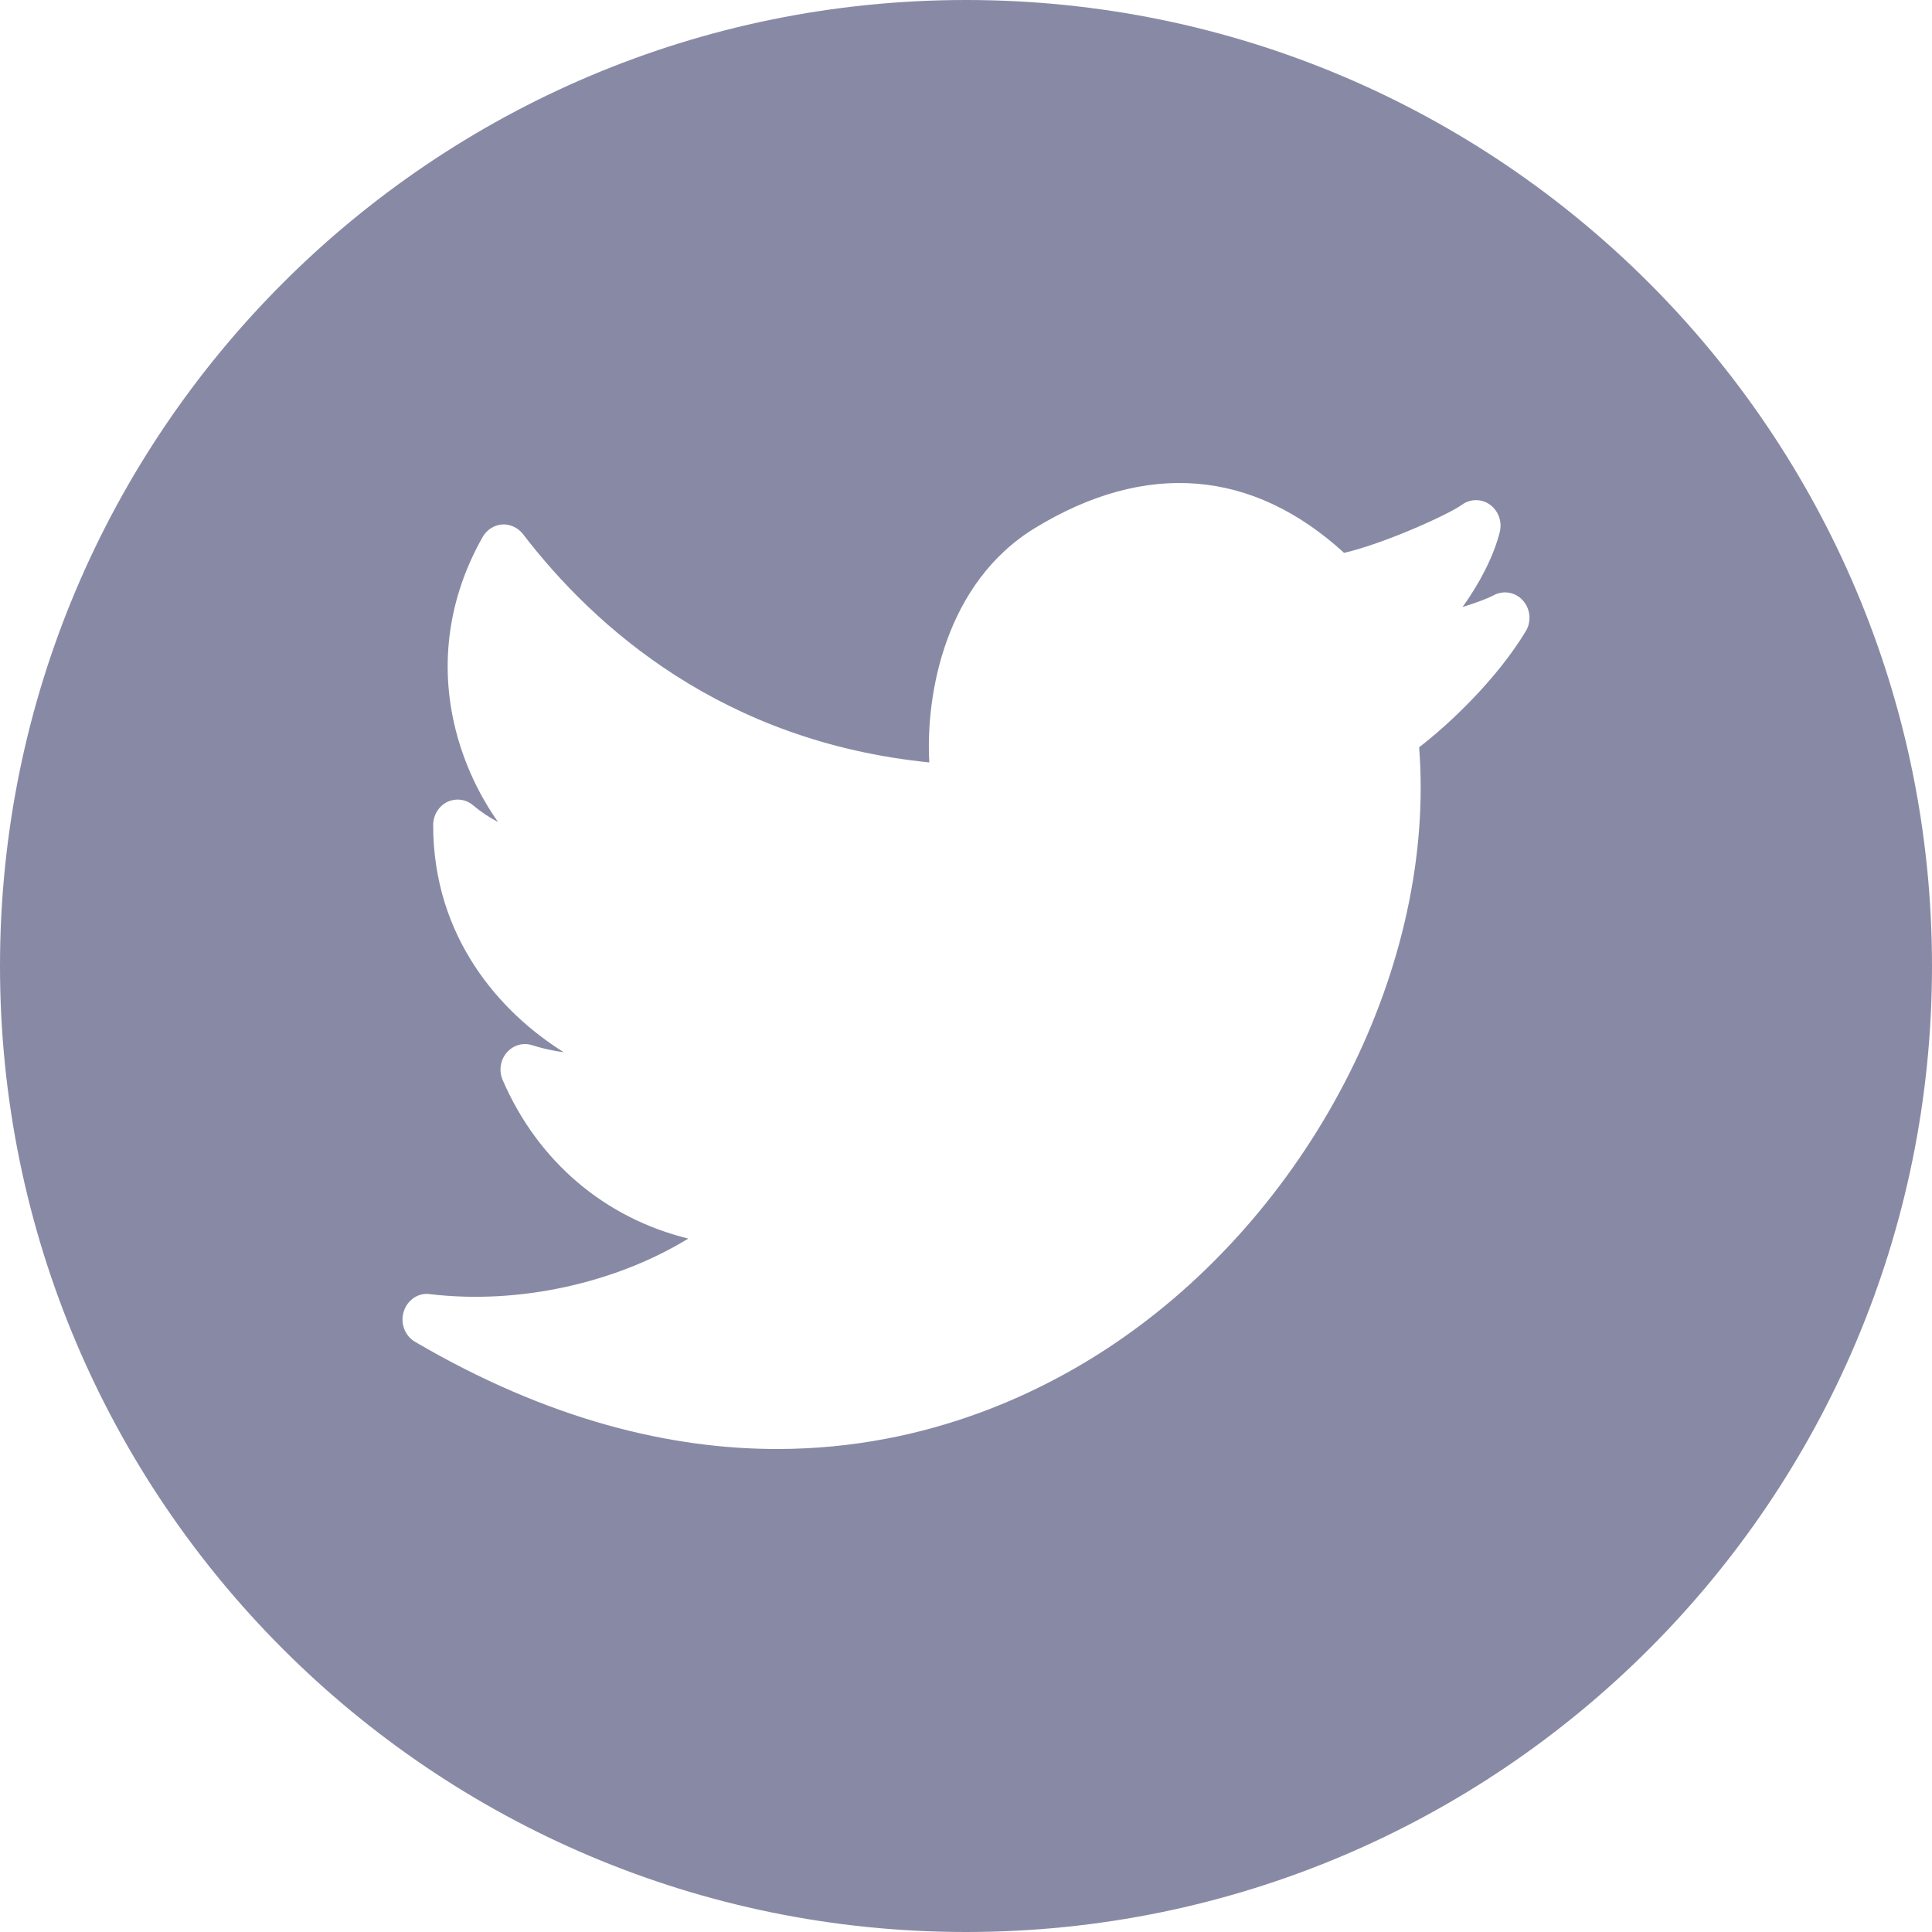 <svg xmlns="http://www.w3.org/2000/svg" width="24" height="24" viewBox="0 0 24 24">
  <path fill="#888AA5" fill-rule="evenodd" d="M12,0 C18.627,0 24,5.373 24,12 C24,18.627 18.627,24 12,24 C5.373,24 0,18.627 0,12 C0,5.373 5.373,0 12,0 Z M12.859,6.558 C11.74,7.24 11.497,8.626 11.544,9.471 C8.984,9.214 7.392,7.802 6.496,6.634 C6.433,6.552 6.332,6.509 6.237,6.515 C6.137,6.523 6.047,6.581 5.996,6.67 C5.573,7.417 5.455,8.242 5.658,9.057 C5.769,9.501 5.962,9.893 6.187,10.211 C6.079,10.156 5.975,10.086 5.877,10.004 C5.787,9.926 5.661,9.912 5.554,9.963 C5.448,10.016 5.381,10.128 5.381,10.25 C5.381,11.65 6.22,12.583 7.003,13.071 C6.876,13.055 6.744,13.026 6.611,12.984 C6.497,12.947 6.372,12.984 6.293,13.078 C6.214,13.171 6.195,13.304 6.245,13.418 C6.685,14.434 7.519,15.133 8.55,15.386 C7.649,15.938 6.444,16.209 5.339,16.076 C5.196,16.055 5.06,16.15 5.015,16.293 C4.97,16.437 5.029,16.594 5.155,16.668 C6.83,17.649 8.345,18 9.653,18 C11.558,18 13.028,17.258 13.923,16.637 C16.335,14.967 17.838,11.967 17.629,9.283 C18.015,8.986 18.594,8.435 18.952,7.844 C19.026,7.725 19.013,7.567 18.92,7.462 C18.828,7.356 18.679,7.329 18.556,7.394 C18.48,7.435 18.337,7.488 18.168,7.541 C18.382,7.244 18.554,6.911 18.63,6.612 C18.663,6.483 18.615,6.347 18.51,6.27 C18.406,6.194 18.266,6.194 18.161,6.27 C17.997,6.39 17.2,6.751 16.697,6.868 C15.559,5.828 14.235,5.72 12.859,6.558 Z"/>
</svg>
